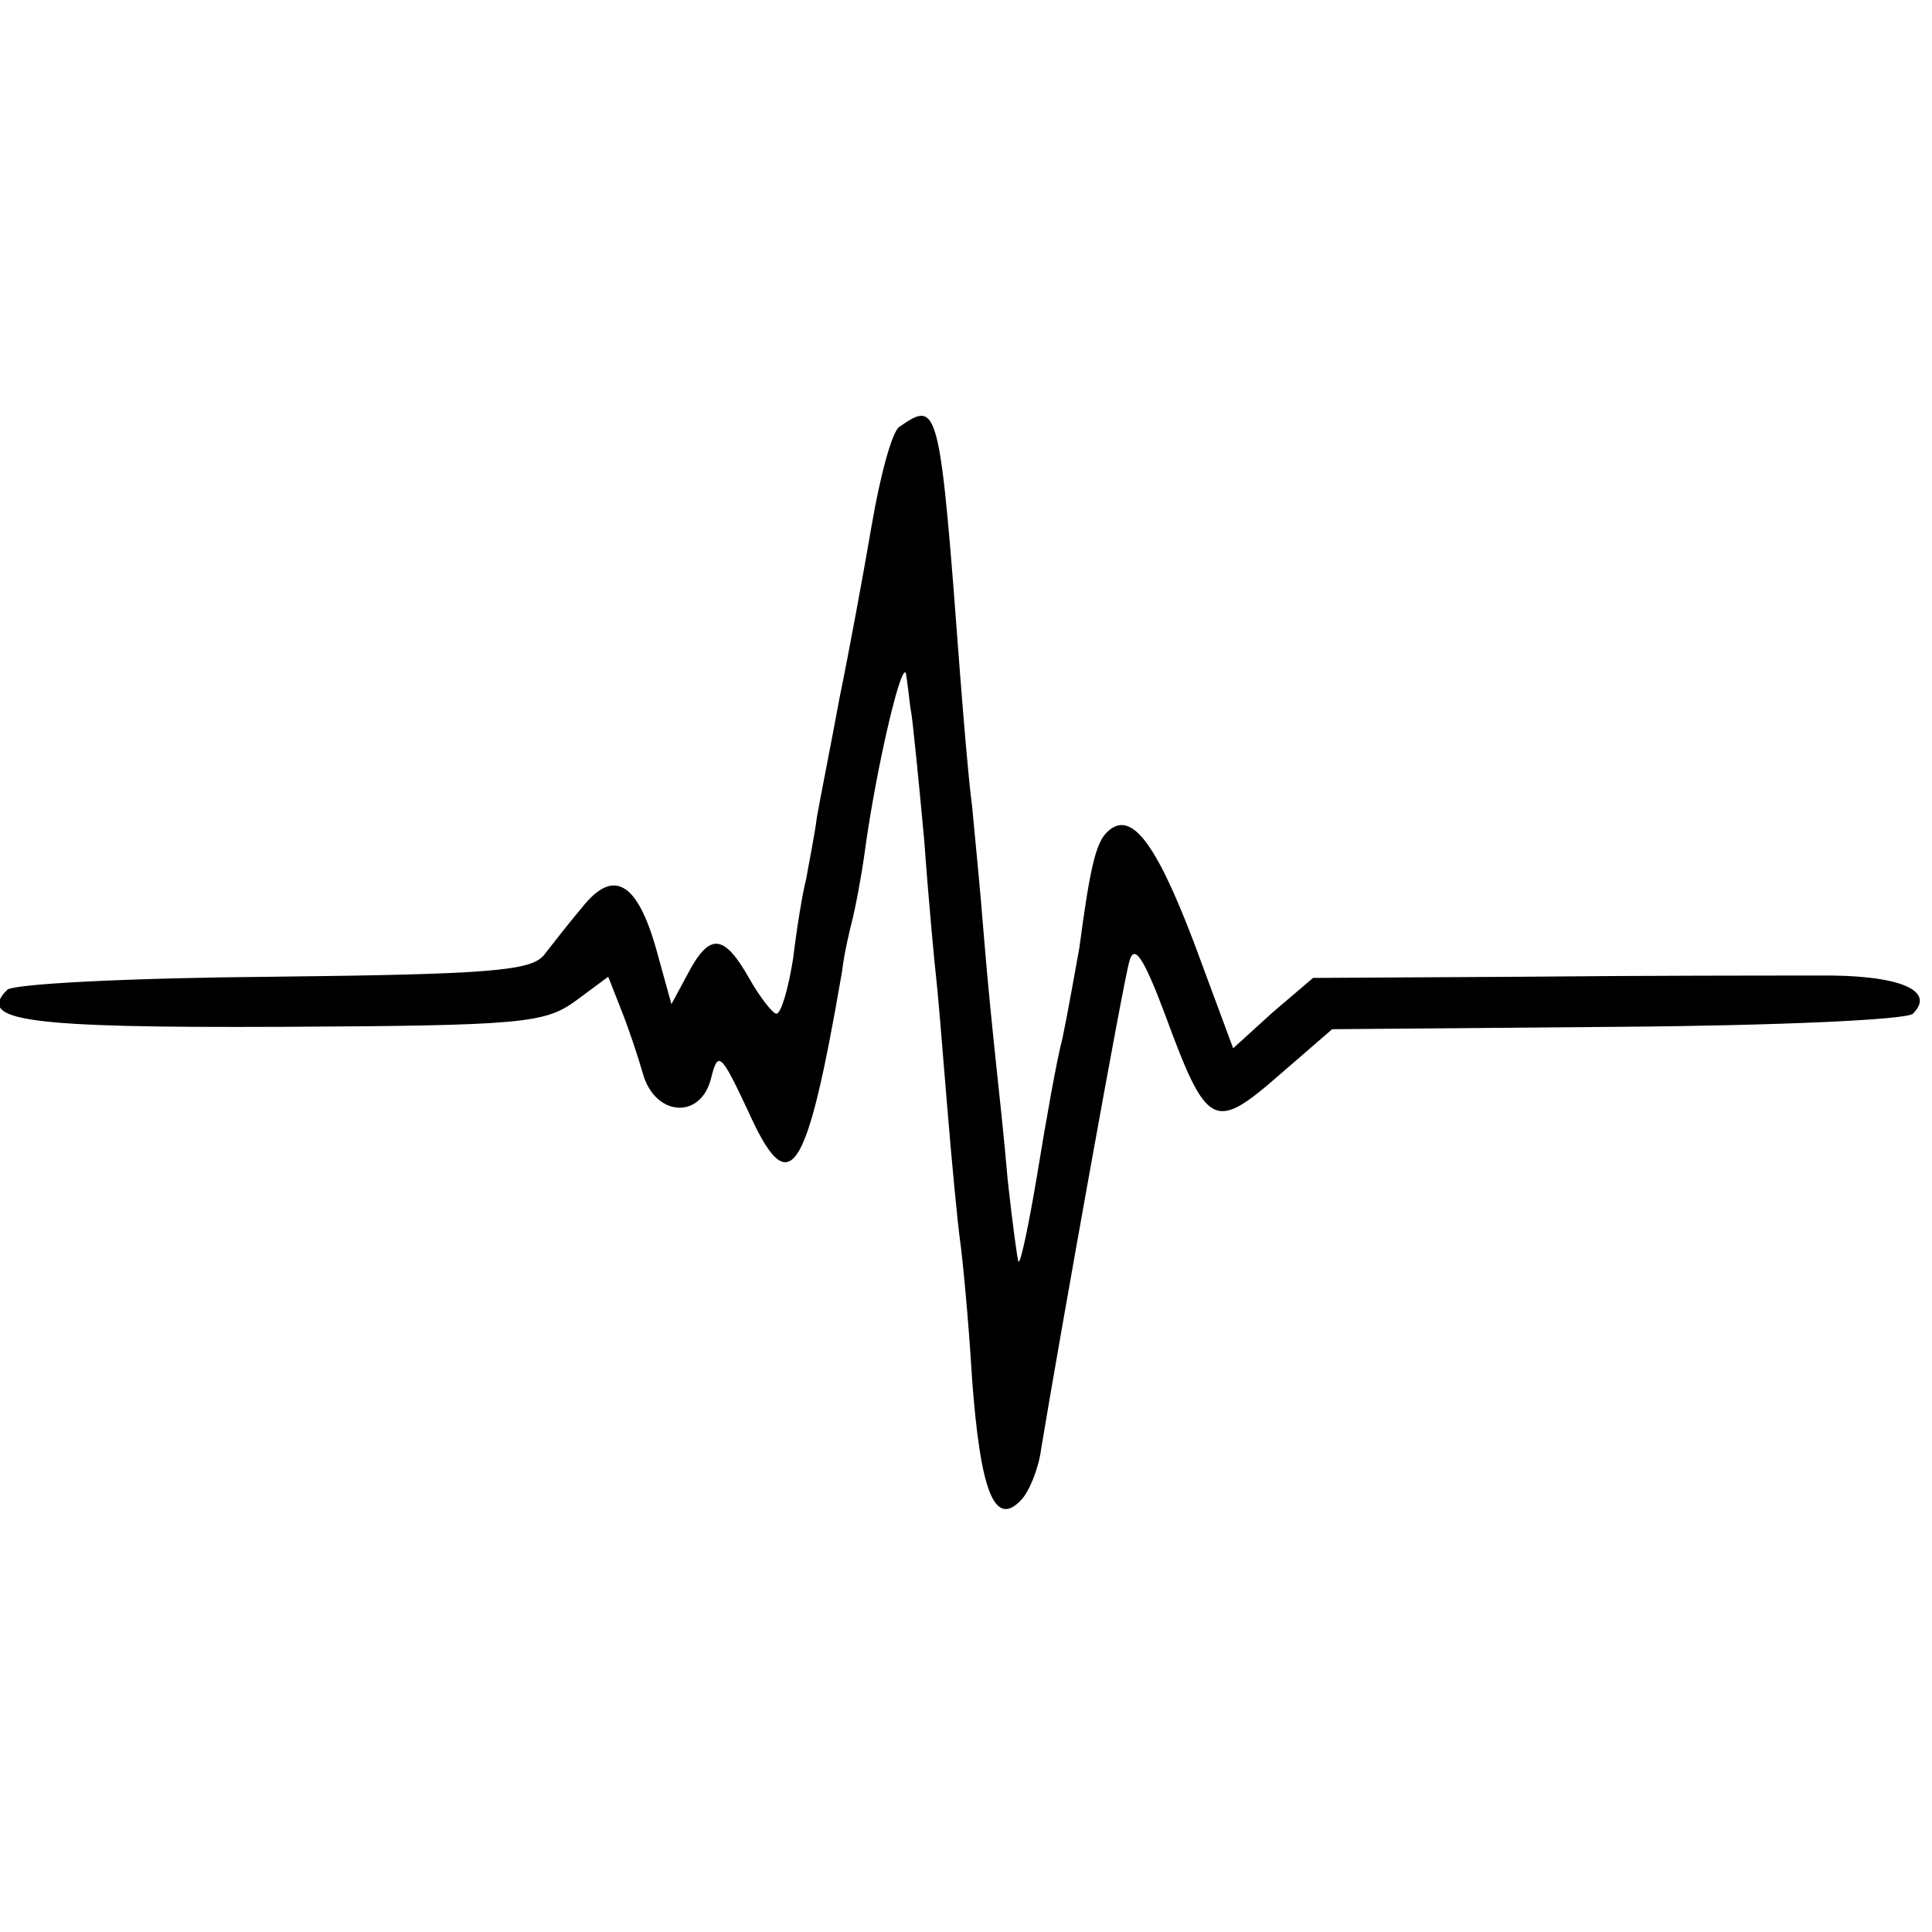 <?xml version="1.0" standalone="no"?>
<!DOCTYPE svg PUBLIC "-//W3C//DTD SVG 20010904//EN"
 "http://www.w3.org/TR/2001/REC-SVG-20010904/DTD/svg10.dtd">
<svg version="1.0" xmlns="http://www.w3.org/2000/svg"
 width="162pt" height="162pt" viewBox="0 0 162 162"
 preserveAspectRatio="xMidYMid meet">
<g transform="translate(0,162) scale(0.1,-0.1)"
fill="#000000" stroke="none">
<path d="M754 1262 c-6 -4 -16 -41 -23 -82 -7 -41 -19 -106 -27 -145 -7 -38
-16 -83 -19 -100 -2 -16 -7 -40 -9 -52 -3 -11 -8 -42 -11 -67 -4 -25 -10 -46
-14 -46 -3 0 -14 14 -23 30 -21 37 -33 38 -51 4 l-14 -26 -13 47 c-16 56 -36
67 -62 34 -11 -13 -25 -31 -32 -40 -11 -13 -45 -16 -227 -18 -122 -1 -218 -6
-223 -11 -26 -26 16 -32 231 -31 202 1 220 3 246 22 l27 20 11 -28 c6 -15 14
-39 18 -53 10 -36 48 -39 57 -5 6 24 8 23 31 -26 35 -78 49 -58 79 116 2 17 7
37 9 45 2 8 7 33 10 55 10 74 33 170 35 148 2 -13 3 -26 4 -30 1 -5 6 -53 11
-108 4 -55 9 -107 10 -115 1 -8 5 -55 9 -105 4 -49 9 -101 11 -115 2 -14 7
-65 10 -115 7 -96 19 -126 41 -103 7 7 15 27 17 43 15 91 69 393 74 409 4 15
12 3 30 -45 35 -95 41 -98 95 -51 l45 39 239 2 c137 1 243 6 248 11 20 20 -13
33 -81 32 -37 0 -148 0 -245 -1 l-177 -1 -34 -29 -33 -30 -33 89 c-32 84 -53
112 -73 92 -9 -9 -14 -29 -23 -97 -4 -22 -10 -56 -14 -75 -5 -19 -14 -70 -21
-113 -7 -42 -14 -76 -16 -75 -1 2 -5 32 -9 68 -3 36 -8 81 -10 100 -2 19 -7
67 -10 105 -3 39 -8 88 -10 110 -3 22 -7 72 -10 110 -17 227 -18 230 -51 207z"/>
</g>
</svg>
